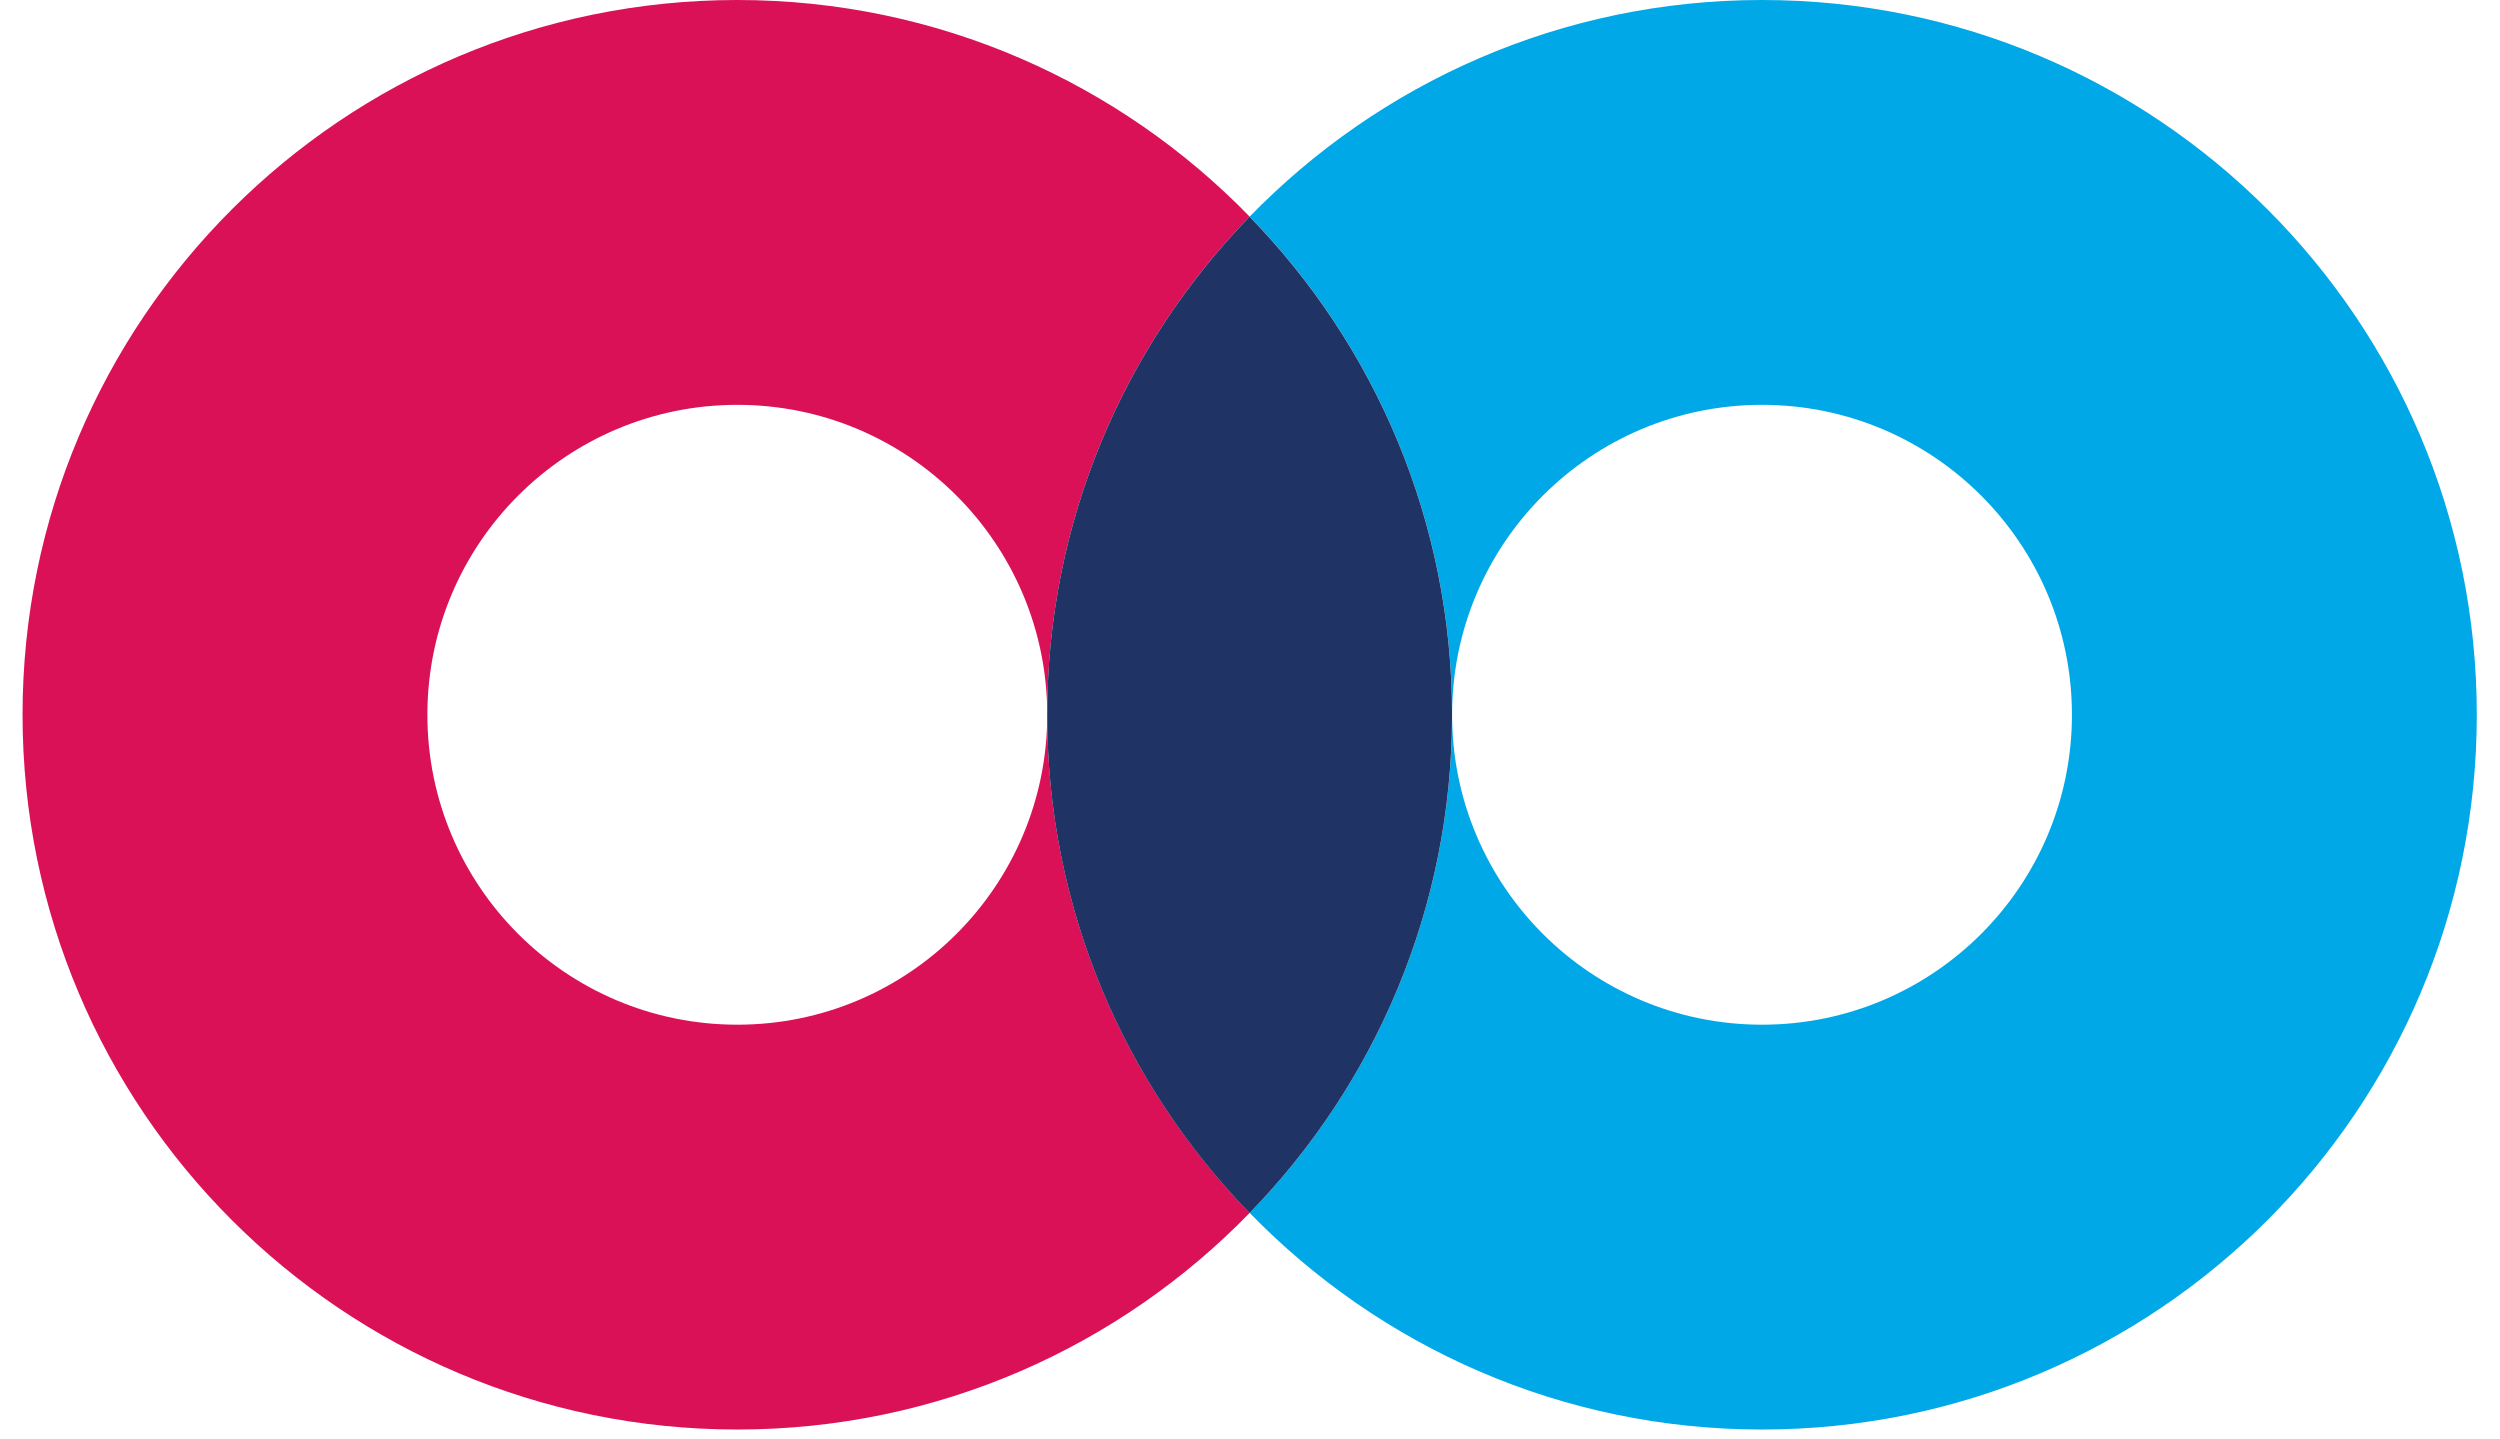 <?xml version="1.0" encoding="UTF-8"?>
<svg width="106px" height="61px" viewBox="0 0 106 61" version="1.1" xmlns="http://www.w3.org/2000/svg" xmlns:xlink="http://www.w3.org/1999/xlink">
    <!-- Generator: Sketch 47.1 (45422) - http://www.bohemiancoding.com/sketch -->
    <title>Group</title>
    <desc>Created with Sketch.</desc>
    <defs></defs>
    <g id="DEMO-product-design" stroke="none" stroke-width="1" fill="none" fill-rule="evenodd">
        <g id="DESKTOP---Connection" transform="translate(-552, -308)">
            <g id="Group" transform="translate(552, 308)">
                <path d="M74.71,43.447 C67.452,43.447 61.569,37.564 61.569,30.306 C61.569,23.048 67.452,17.165 74.71,17.165 C81.967,17.165 87.85,23.048 87.85,30.306 C87.85,37.564 81.967,43.447 74.71,43.447 M74.71,-0 C66.188,-0 58.492,3.522 52.986,9.185 C58.294,14.644 61.568,22.091 61.568,30.306 C61.568,38.521 58.294,45.968 52.986,51.427 C58.492,57.09 66.188,60.612 74.71,60.612 C91.448,60.612 105.016,47.043 105.016,30.306 C105.016,13.568 91.448,-0 74.71,-0" id="Fill-14" fill="#00A8E7"></path>
                <path d="M31.262,43.447 C24.004,43.447 18.121,37.564 18.121,30.306 C18.121,23.048 24.004,17.165 31.262,17.165 C38.52,17.165 44.403,23.048 44.403,30.306 C44.403,37.564 38.52,43.447 31.262,43.447 M52.986,9.185 C47.48,3.522 39.785,-0 31.262,-0 C14.525,-0 0.956,13.568 0.956,30.306 C0.956,47.043 14.525,60.612 31.262,60.612 C39.785,60.612 47.48,57.09 52.986,51.427 C47.678,45.968 44.403,38.521 44.403,30.306 C44.403,22.091 47.678,14.644 52.986,9.185" id="Fill-15" fill="#DA1157"></path>
                <path d="M44.401,30.309 C44.401,38.524 47.676,45.972 52.983,51.431 C58.292,45.972 61.566,38.524 61.566,30.309 C61.566,22.094 58.292,14.647 52.983,9.188 C47.676,14.647 44.401,22.094 44.401,30.309" id="Fill-16" fill="#1F3464"></path>
            </g>
        </g>
    </g>
</svg>